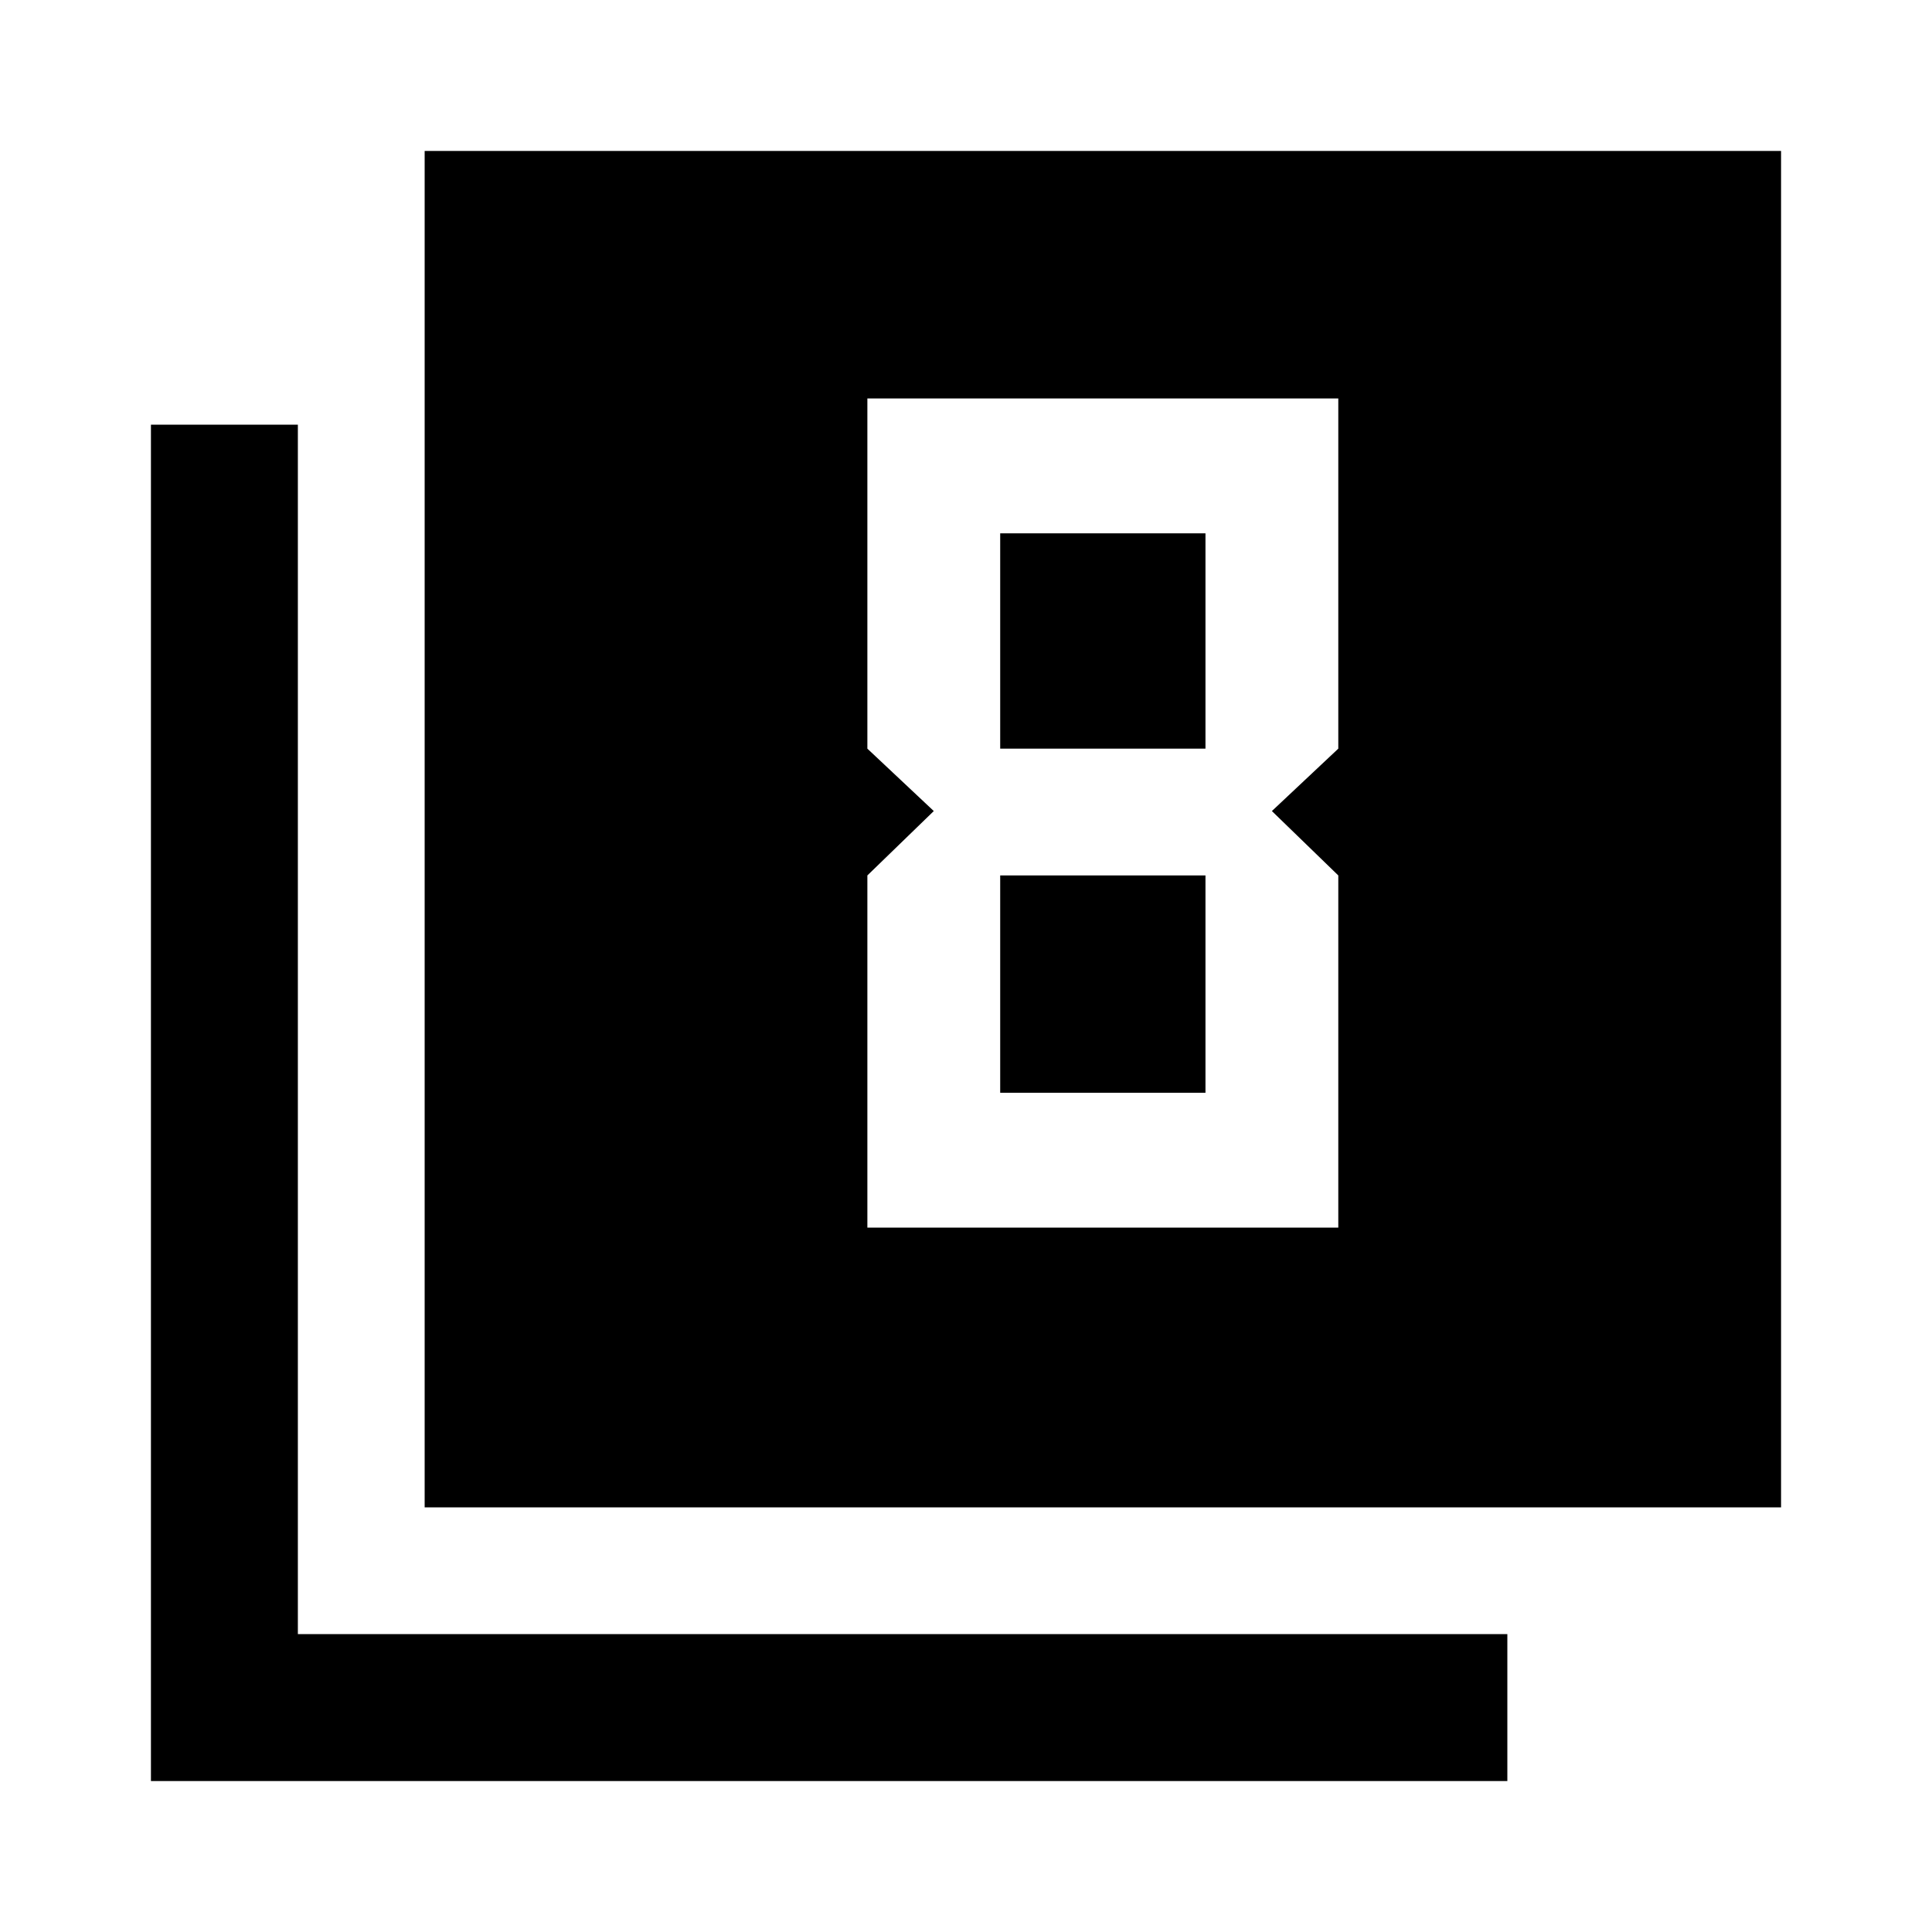 <svg xmlns="http://www.w3.org/2000/svg" height="40" width="40"><path d="M19.333 16.792 17.958 18.125V25.417H27.708V18.125L26.333 16.792L27.708 15.5V8.25H17.958V15.5ZM24.958 11.042V15.5H20.708V11.042ZM24.958 18.125V22.625H20.708V18.125ZM8.792 31.208V3.125H36.875V31.208ZM3.125 36.875V8.792H6.167V33.833H31.208V36.875Z"/></svg>